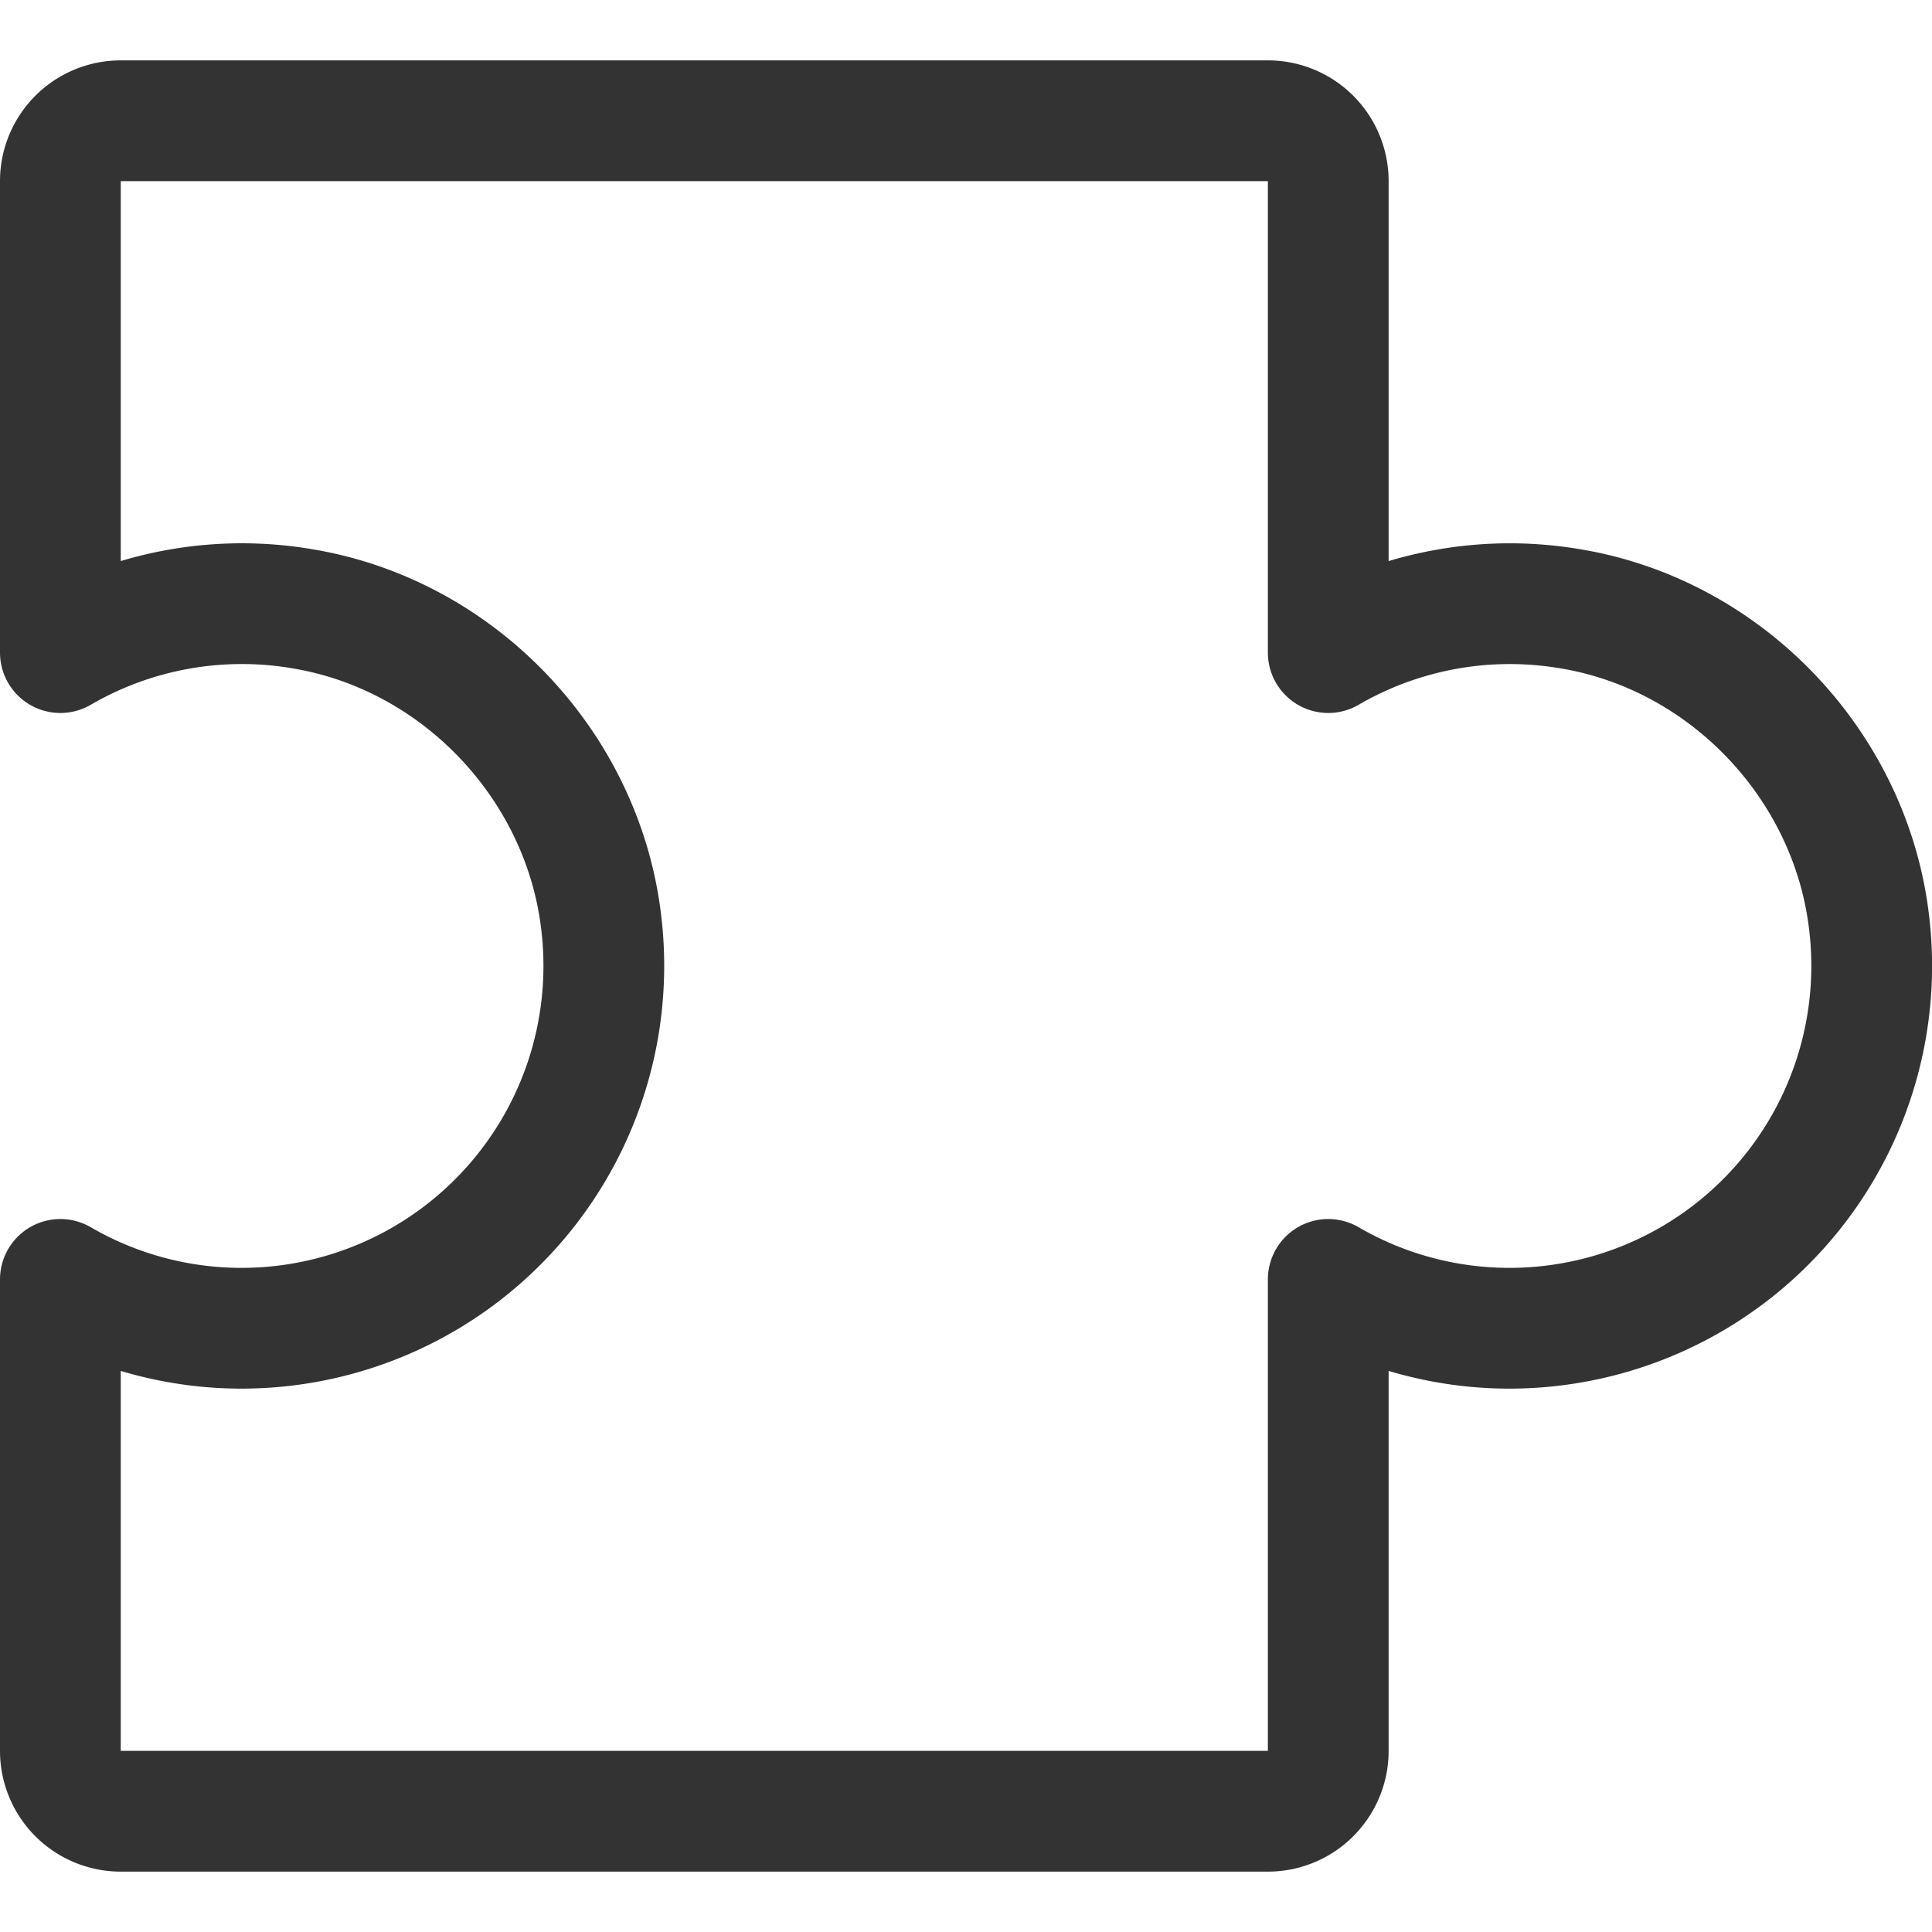 <svg xmlns="http://www.w3.org/2000/svg" viewBox="0 0 32 32"><path stroke="#333" stroke-width="2" stroke-linecap="round" stroke-linejoin="round" stroke-miterlimit="10" d="M26.024 10.086a5.986 5.986 0 0 0-4.024.723V3a1 1 0 0 0-1-1H2a1 1 0 0 0-1 1v7.809a5.98 5.98 0 0 1 4.024-.723c2.595.436 4.652 2.62 4.939 5.236A6.002 6.002 0 0 1 4 22a5.97 5.97 0 0 1-3-.809V29a1 1 0 0 0 1 1h19a1 1 0 0 0 1-1v-7.809A5.97 5.97 0 0 0 25 22a6.002 6.002 0 0 0 5.963-6.678c-.287-2.616-2.344-4.8-4.939-5.236z" fill="none"/></svg>